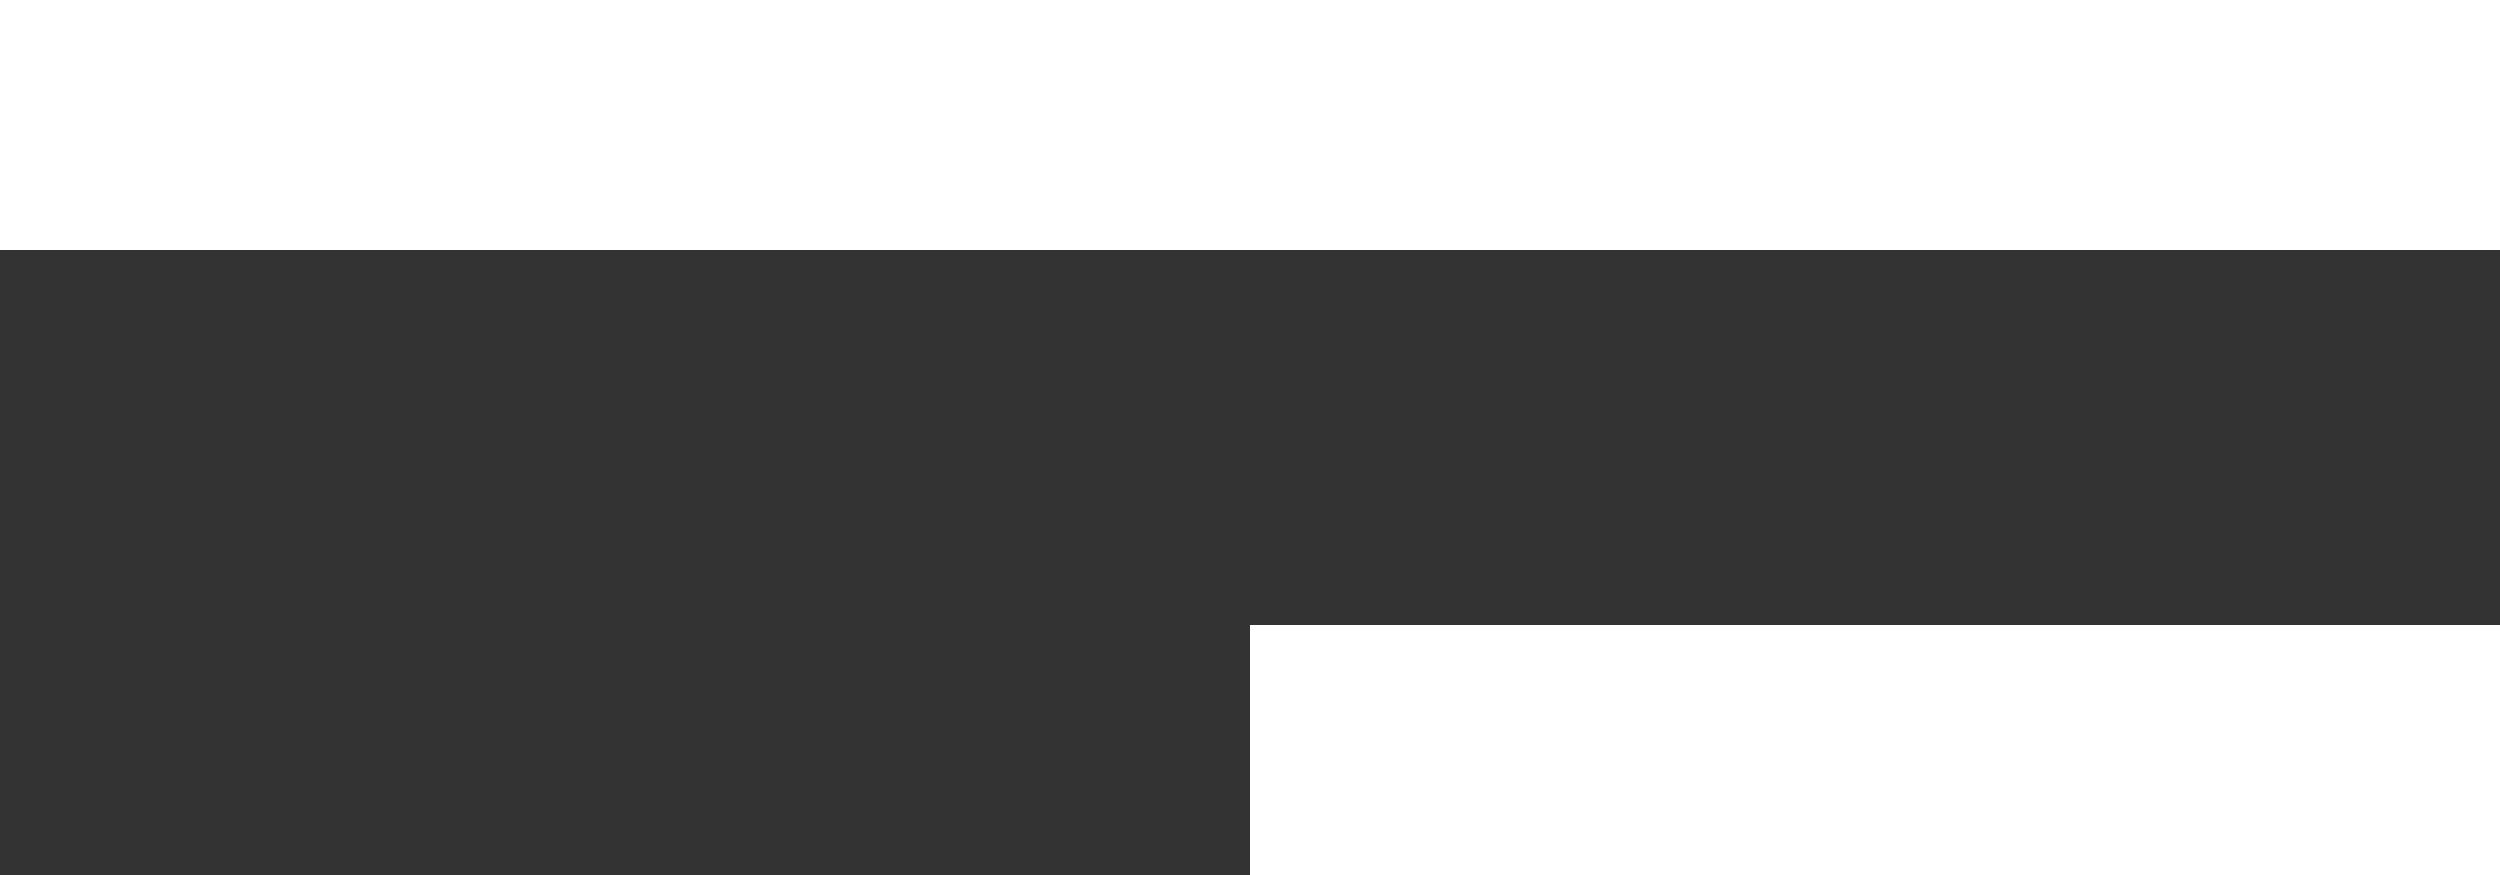<svg xmlns="http://www.w3.org/2000/svg" width="40" height="14" viewBox="0 0 40 14">
  <rect x="0" y="0" width="40" height="14" fill="#333333" stroke="none"/>
  <g id="메뉴_아이콘" data-name="메뉴 아이콘" transform="translate(-133 -8)">
    <rect id="사각형_137" data-name="사각형 137" width="40" height="4" transform="translate(133 8)" fill="#fff"/>
    <rect id="사각형_138" data-name="사각형 138" width="20" height="4" transform="translate(153 18)" fill="#fff"/>
  </g>
</svg>
